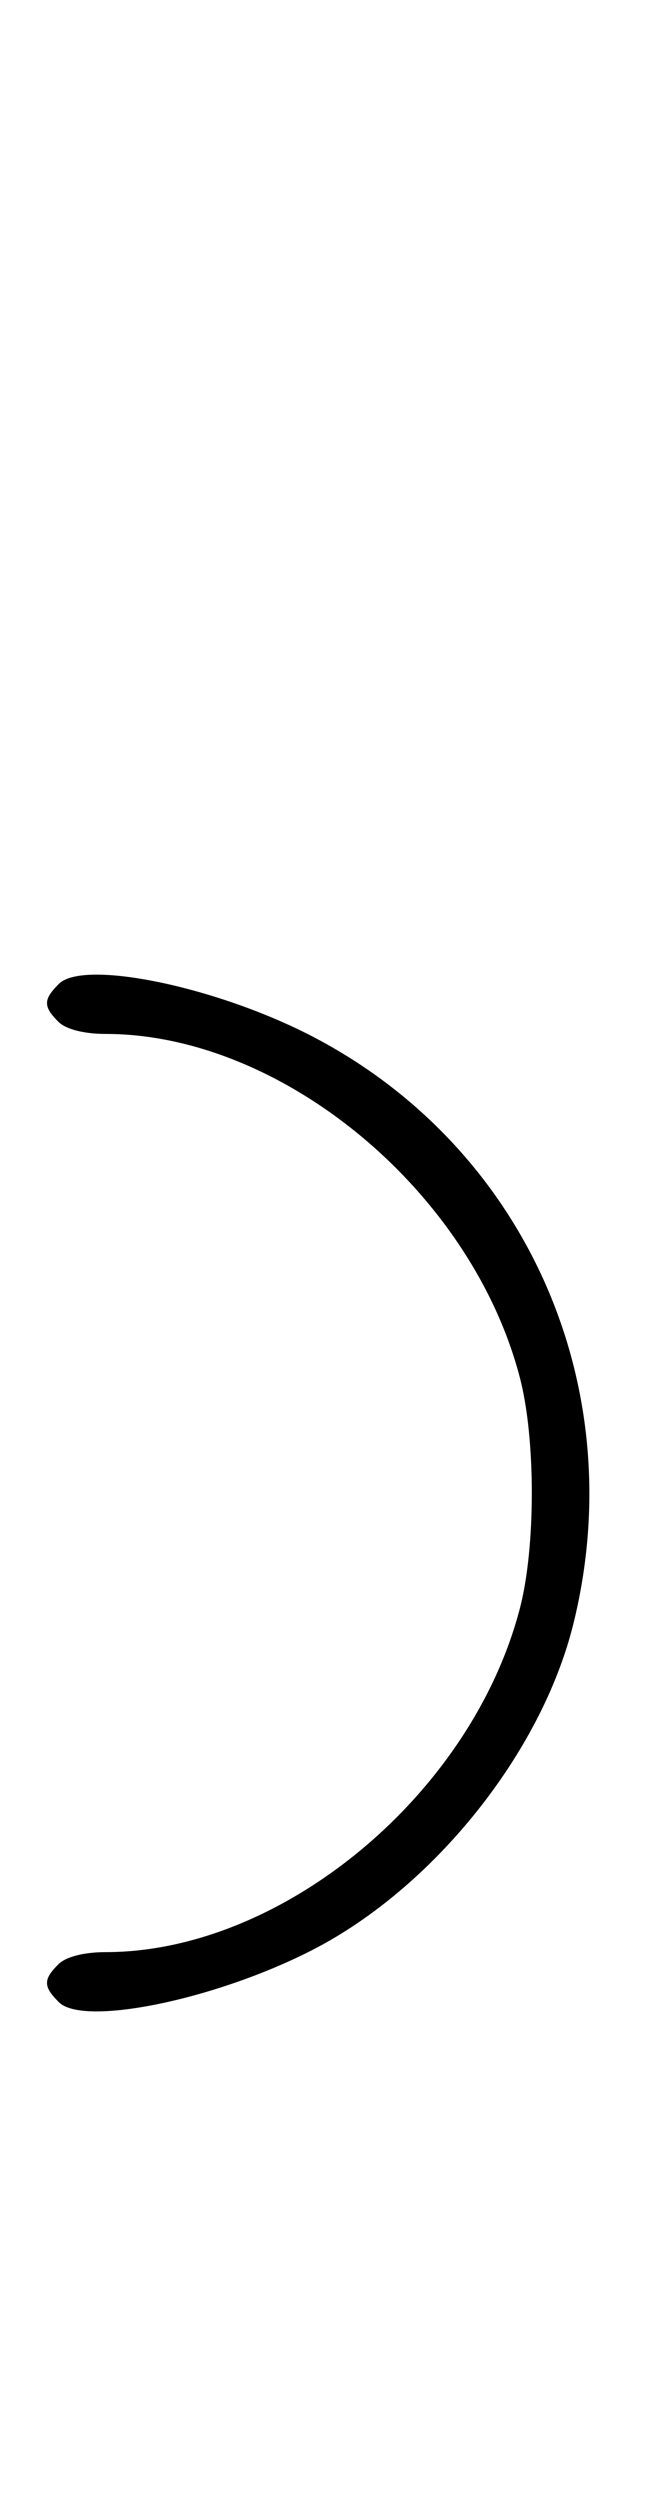 <svg xmlns="http://www.w3.org/2000/svg" width="84" height="324" viewBox="0 0 84 324" version="1.1">
	<path d="M 7.627 127.515 C 5.597 129.546, 5.587 130.444, 7.571 132.429 C 8.538 133.395, 10.888 134, 13.677 134 C 36.570 134, 61.170 154.437, 67.415 178.644 C 69.446 186.517, 69.446 200.483, 67.415 208.356 C 61.170 232.563, 36.570 253, 13.677 253 C 10.888 253, 8.538 253.605, 7.571 254.571 C 5.587 256.556, 5.597 257.454, 7.627 259.485 C 10.825 262.683, 27.969 259.154, 40.500 252.719 C 56.188 244.662, 70.175 227.198, 74.315 210.500 C 81.946 179.715, 68.168 148.698, 40.472 134.313 C 28.056 127.865, 10.841 124.302, 7.627 127.515 " stroke="none" fill="black" fill-rule="evenodd"/>
</svg>